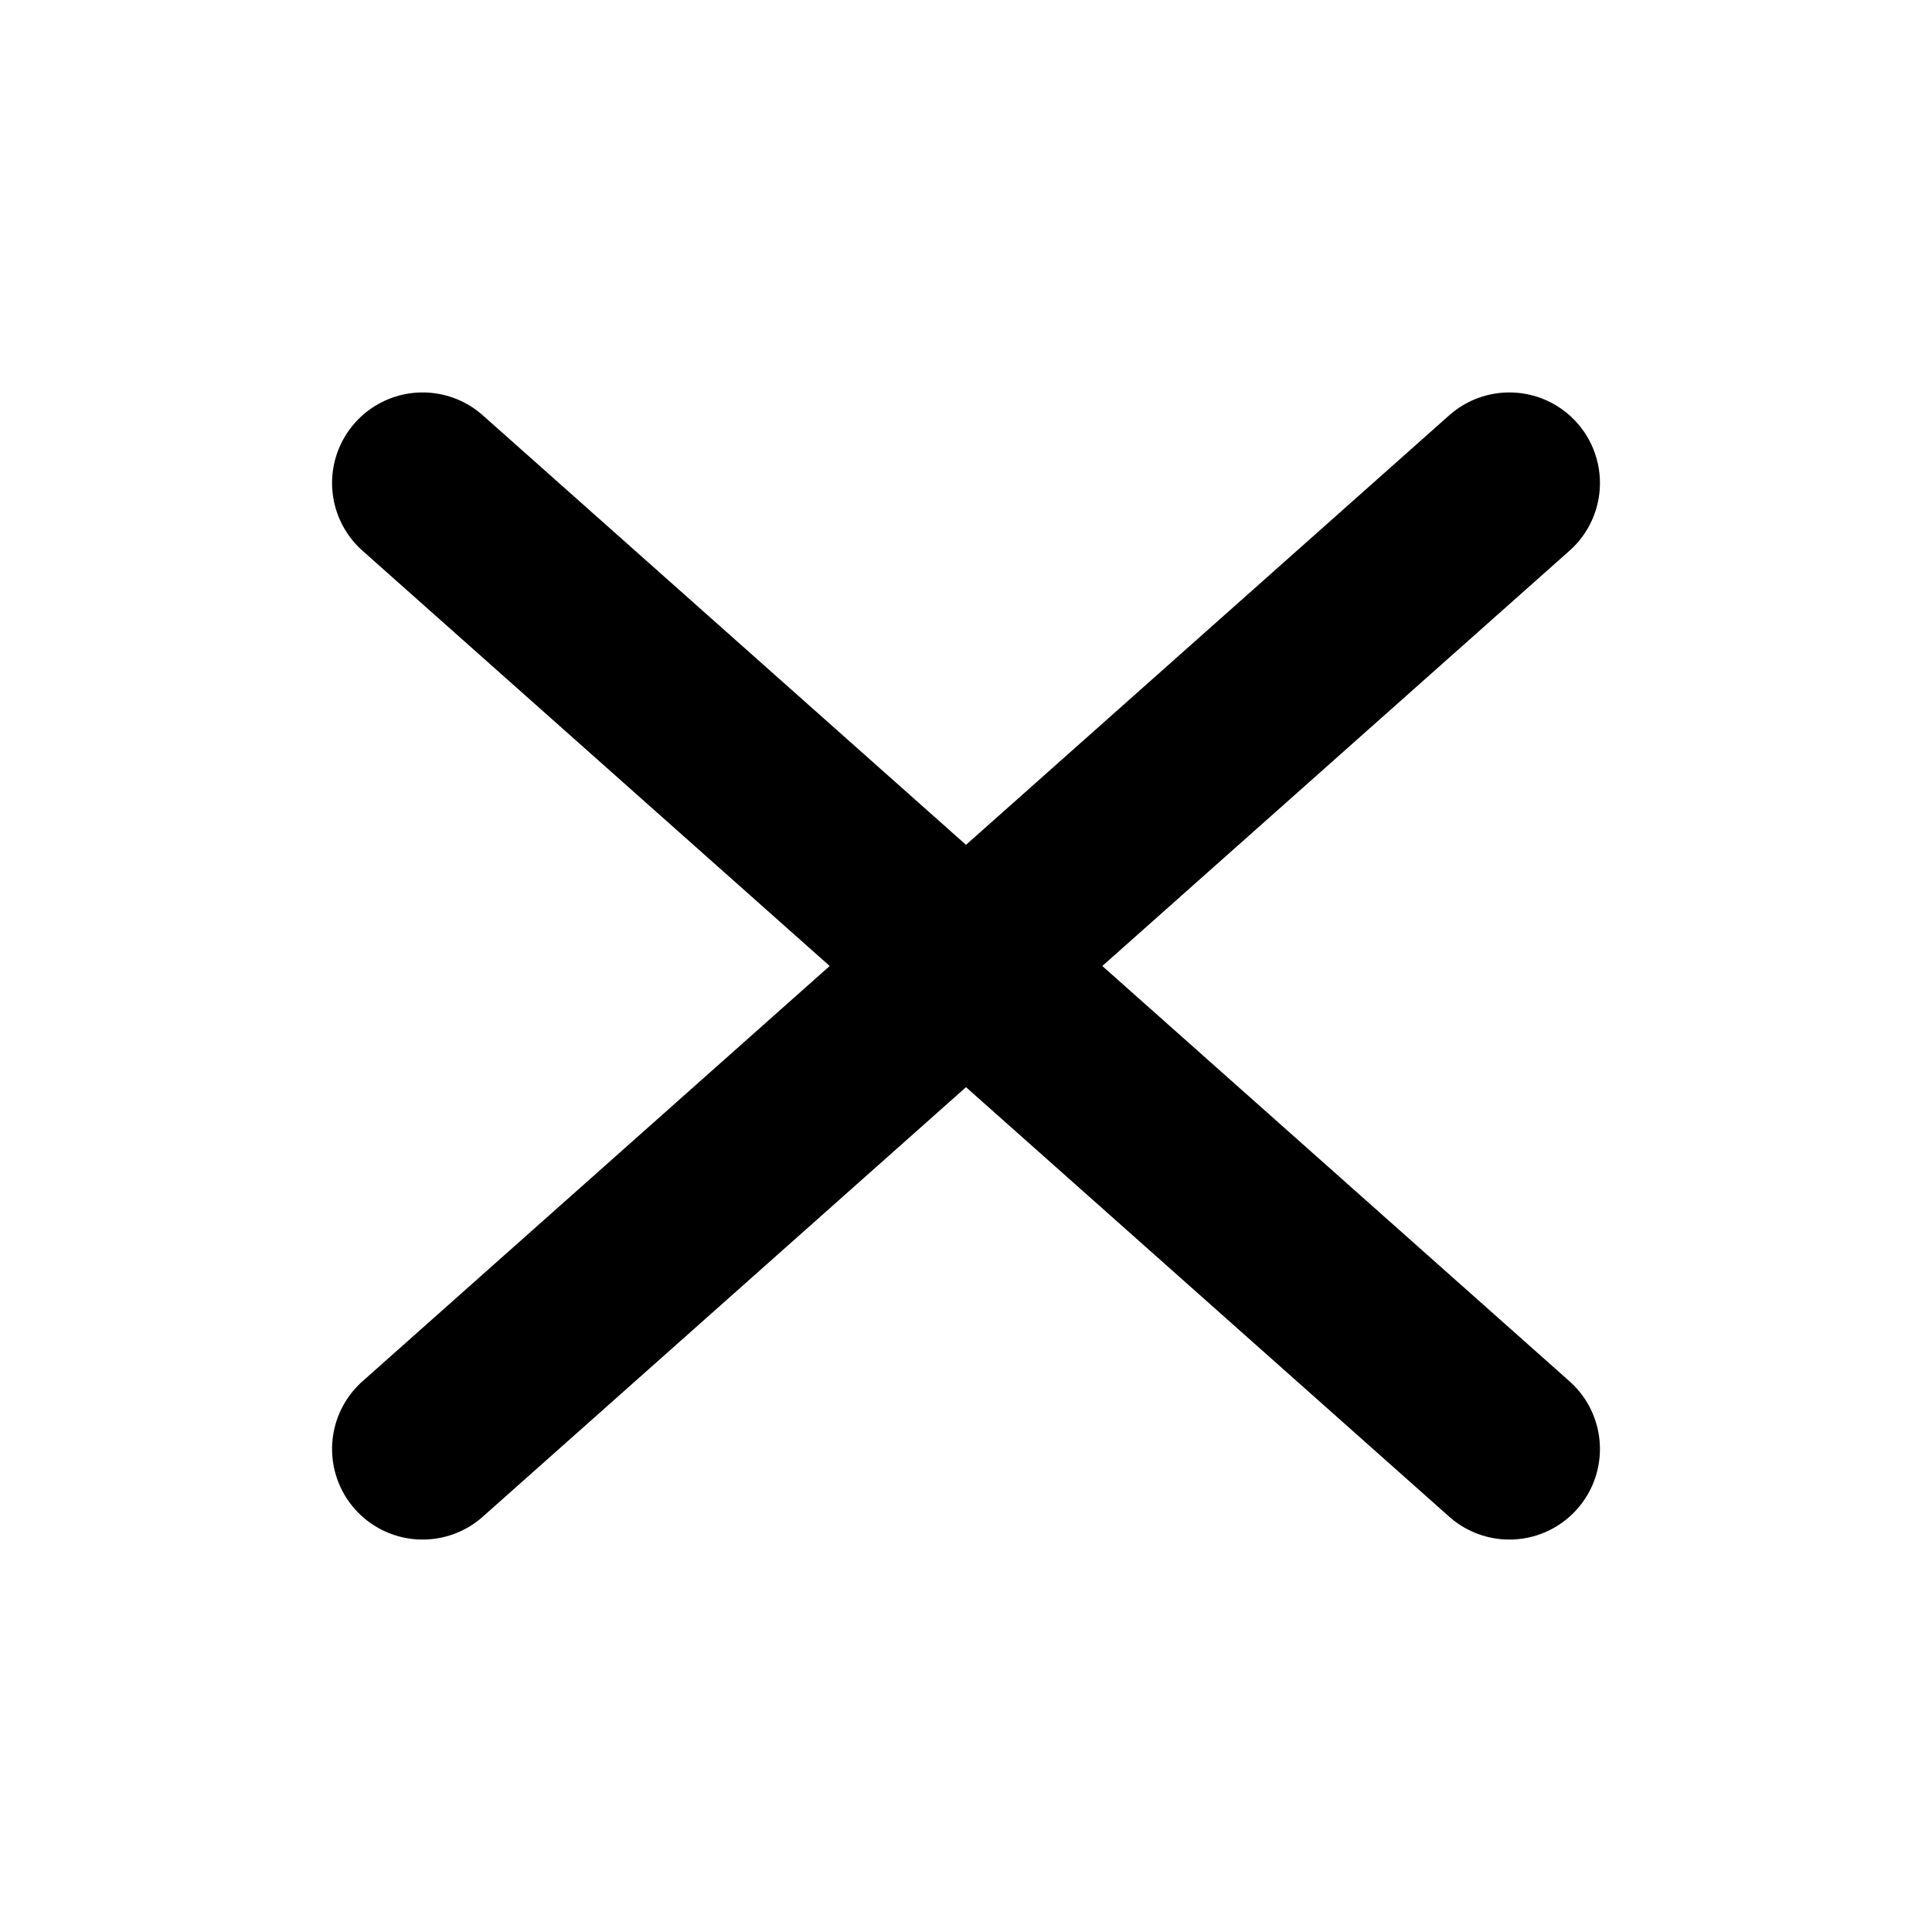 <svg width="32" height="32" viewBox="0 0 32 32" fill="none" xmlns="http://www.w3.org/2000/svg">
<path d="M7 24L25 8" stroke="black" stroke-width="3" stroke-linecap="round"/>
<path d="M25 24L7 8" stroke="black" stroke-width="3" stroke-linecap="round"/>
</svg>
